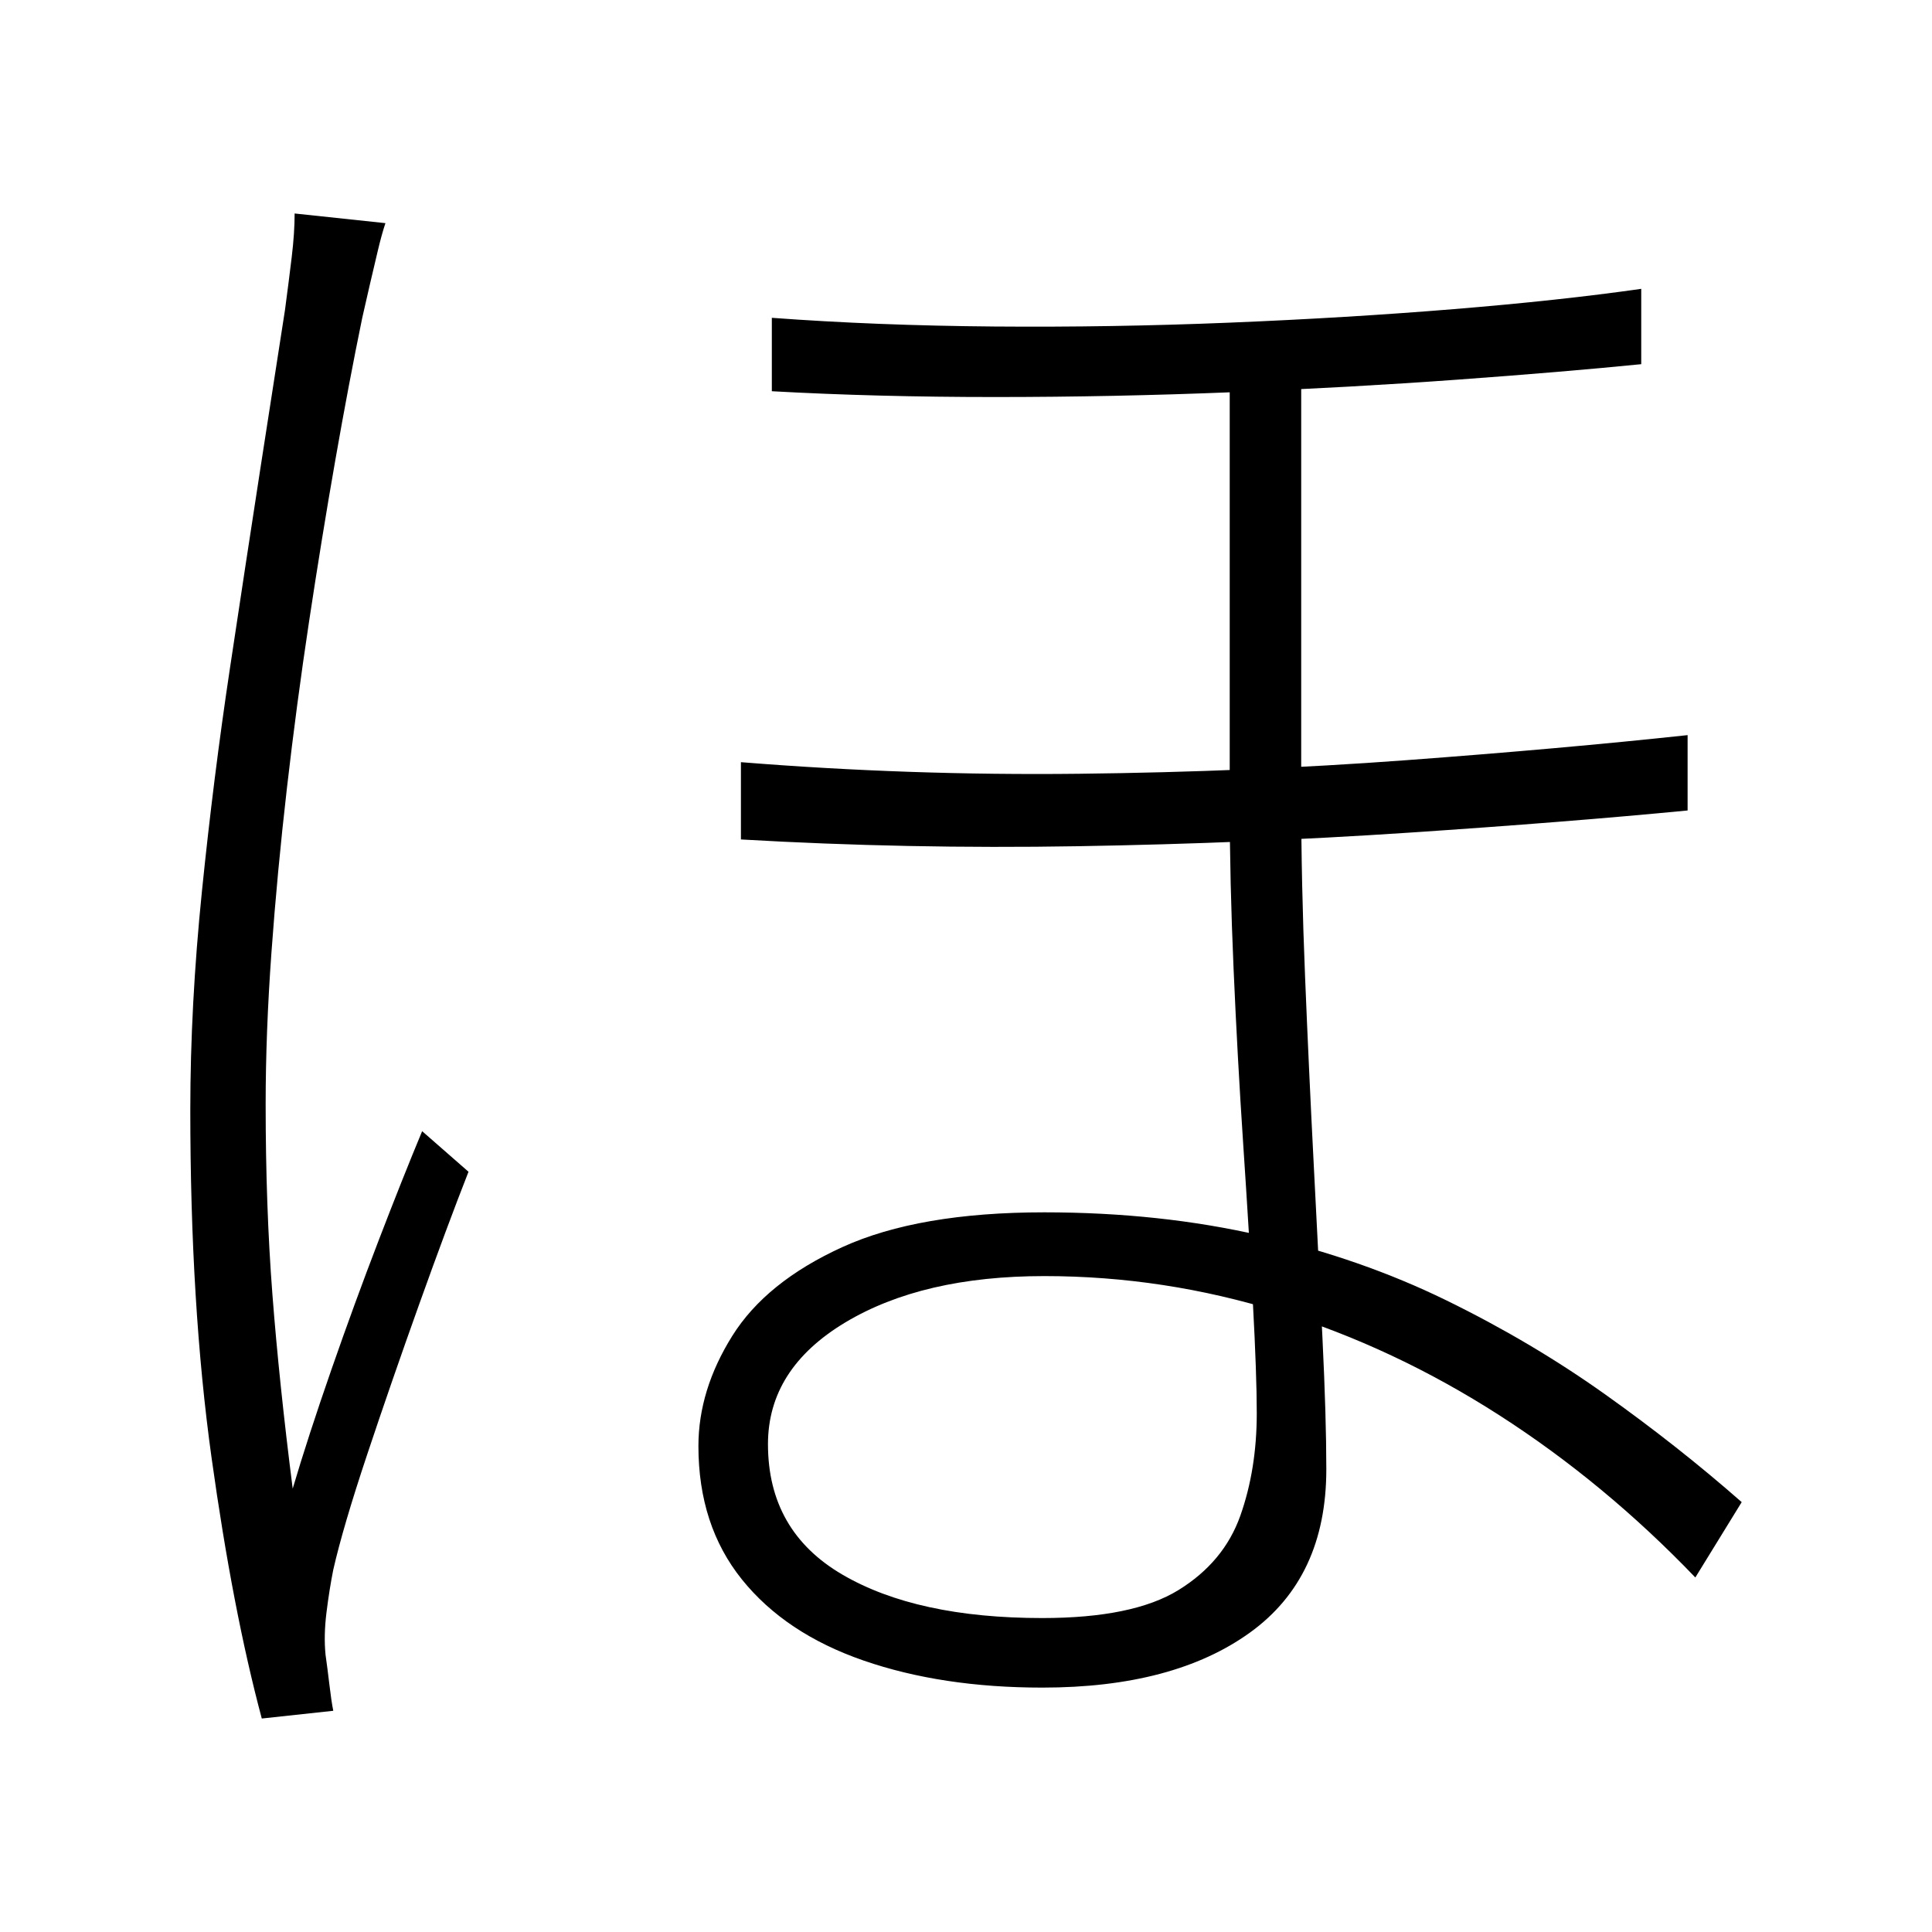 <svg xmlns="http://www.w3.org/2000/svg" xmlns:xlink="http://www.w3.org/1999/xlink" version="1.1" viewBox="0 0 1000 1000">
   <path 
d="M673.5 185.5v76.5v81v70.5q0 43 2 92t4.5 97.5t4.5 89.5t2 68q0 56 -39.5 84.5t-107.5 28.5q-52 0 -92.5 -14t-63 -42t-22.5 -69q0 -29 17.5 -57t57 -46t104.5 -18q60 0 112 12t96 33.5t82 48.5t71 56l-24 39q-47 -49 -101.5 -84t-114 -53.5t-121.5 -18.5q-63 0 -103 24
t-40 63q0 45 38.5 67.5t103.5 22.5q47 0 70.5 -14.5t32 -38.5t8.5 -53q0 -20 -2 -57t-5 -82t-5 -91t-2 -85v-74v-84.5v-72.5h37zM383.5 394.5q87 7 175 6t169 -7t146 -13v39q-62 6 -144.5 11.5t-171 7t-174.5 -3.5v-40zM399.5 164.5q54 4 115 4.5t122 -2t116 -7t97 -10.5v39
q-40 4 -95 8t-116.5 6.5t-123 2.5t-115.5 -3v-38zM199.5 115.5q-2 6 -4 14.5l-4 17t-4 17.5q-7 34 -14 74t-13.5 83t-11.5 86.5t-8 85t-3 78.5q0 53 3.5 98.5t10.5 100.5q8 -27 20 -61.5t24.5 -67t22.5 -56.5l24 21q-11 28 -25.5 68.5t-27 78t-17.5 59.5q-2 10 -3.5 22
t-0.5 22q1 7 2 15.5t2 13.5l-37 4q-15 -56 -26 -135t-11 -180q0 -54 6 -113t14.5 -115.5t16 -105t12.5 -80.5q2 -15 3.5 -27.5t1.5 -22.5z" />
</svg>
